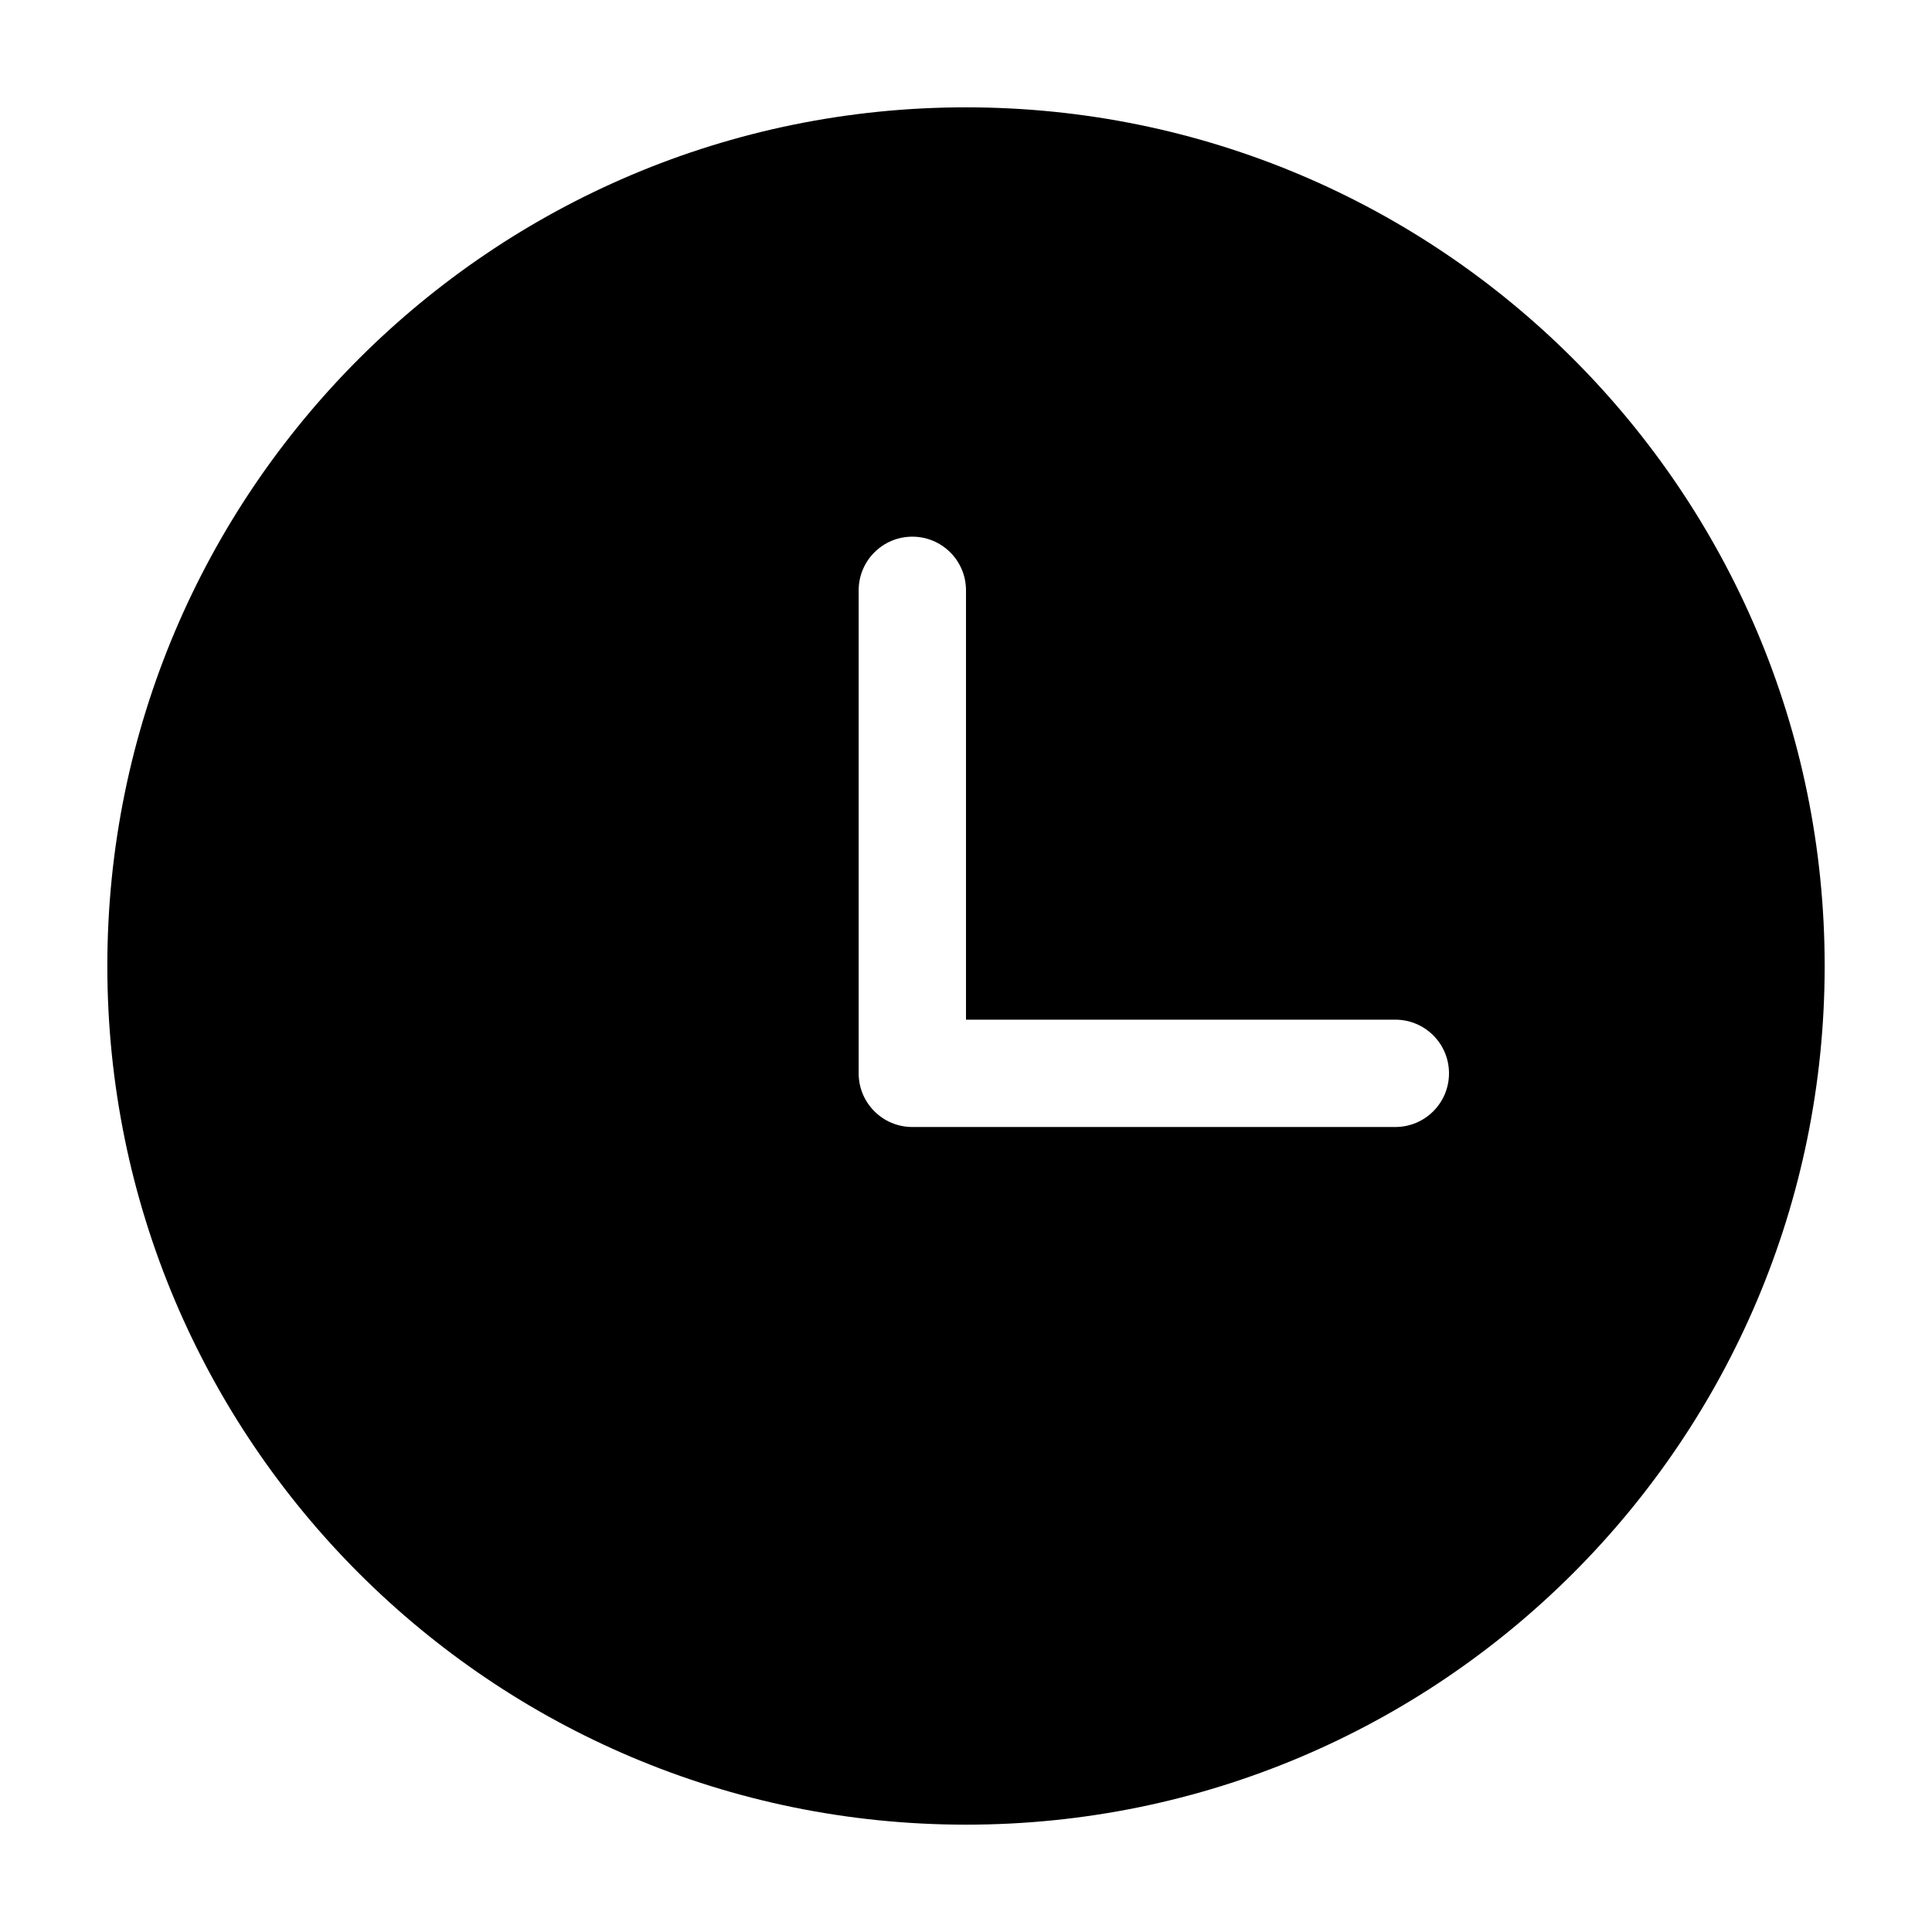 <svg viewBox="0 0 1024 1024" version="1.1" xmlns="http://www.w3.org/2000/svg"><path d="M512 56.889c251.351 0 455.111 203.76 455.111 455.111S763.351 967.111 512 967.111 56.889 763.351 56.889 512 260.649 56.889 512 56.889z m-28.445 227.555c-15.709 0-28.445 12.734-28.445 28.445v256c0 15.708 12.735 28.444 28.445 28.444h256c15.709 0 28.445-12.734 28.445-28.444 0-15.71-12.735-28.445-28.445-28.445H512V312.889c0-15.71-12.735-28.445-28.445-28.445z" /></svg>
